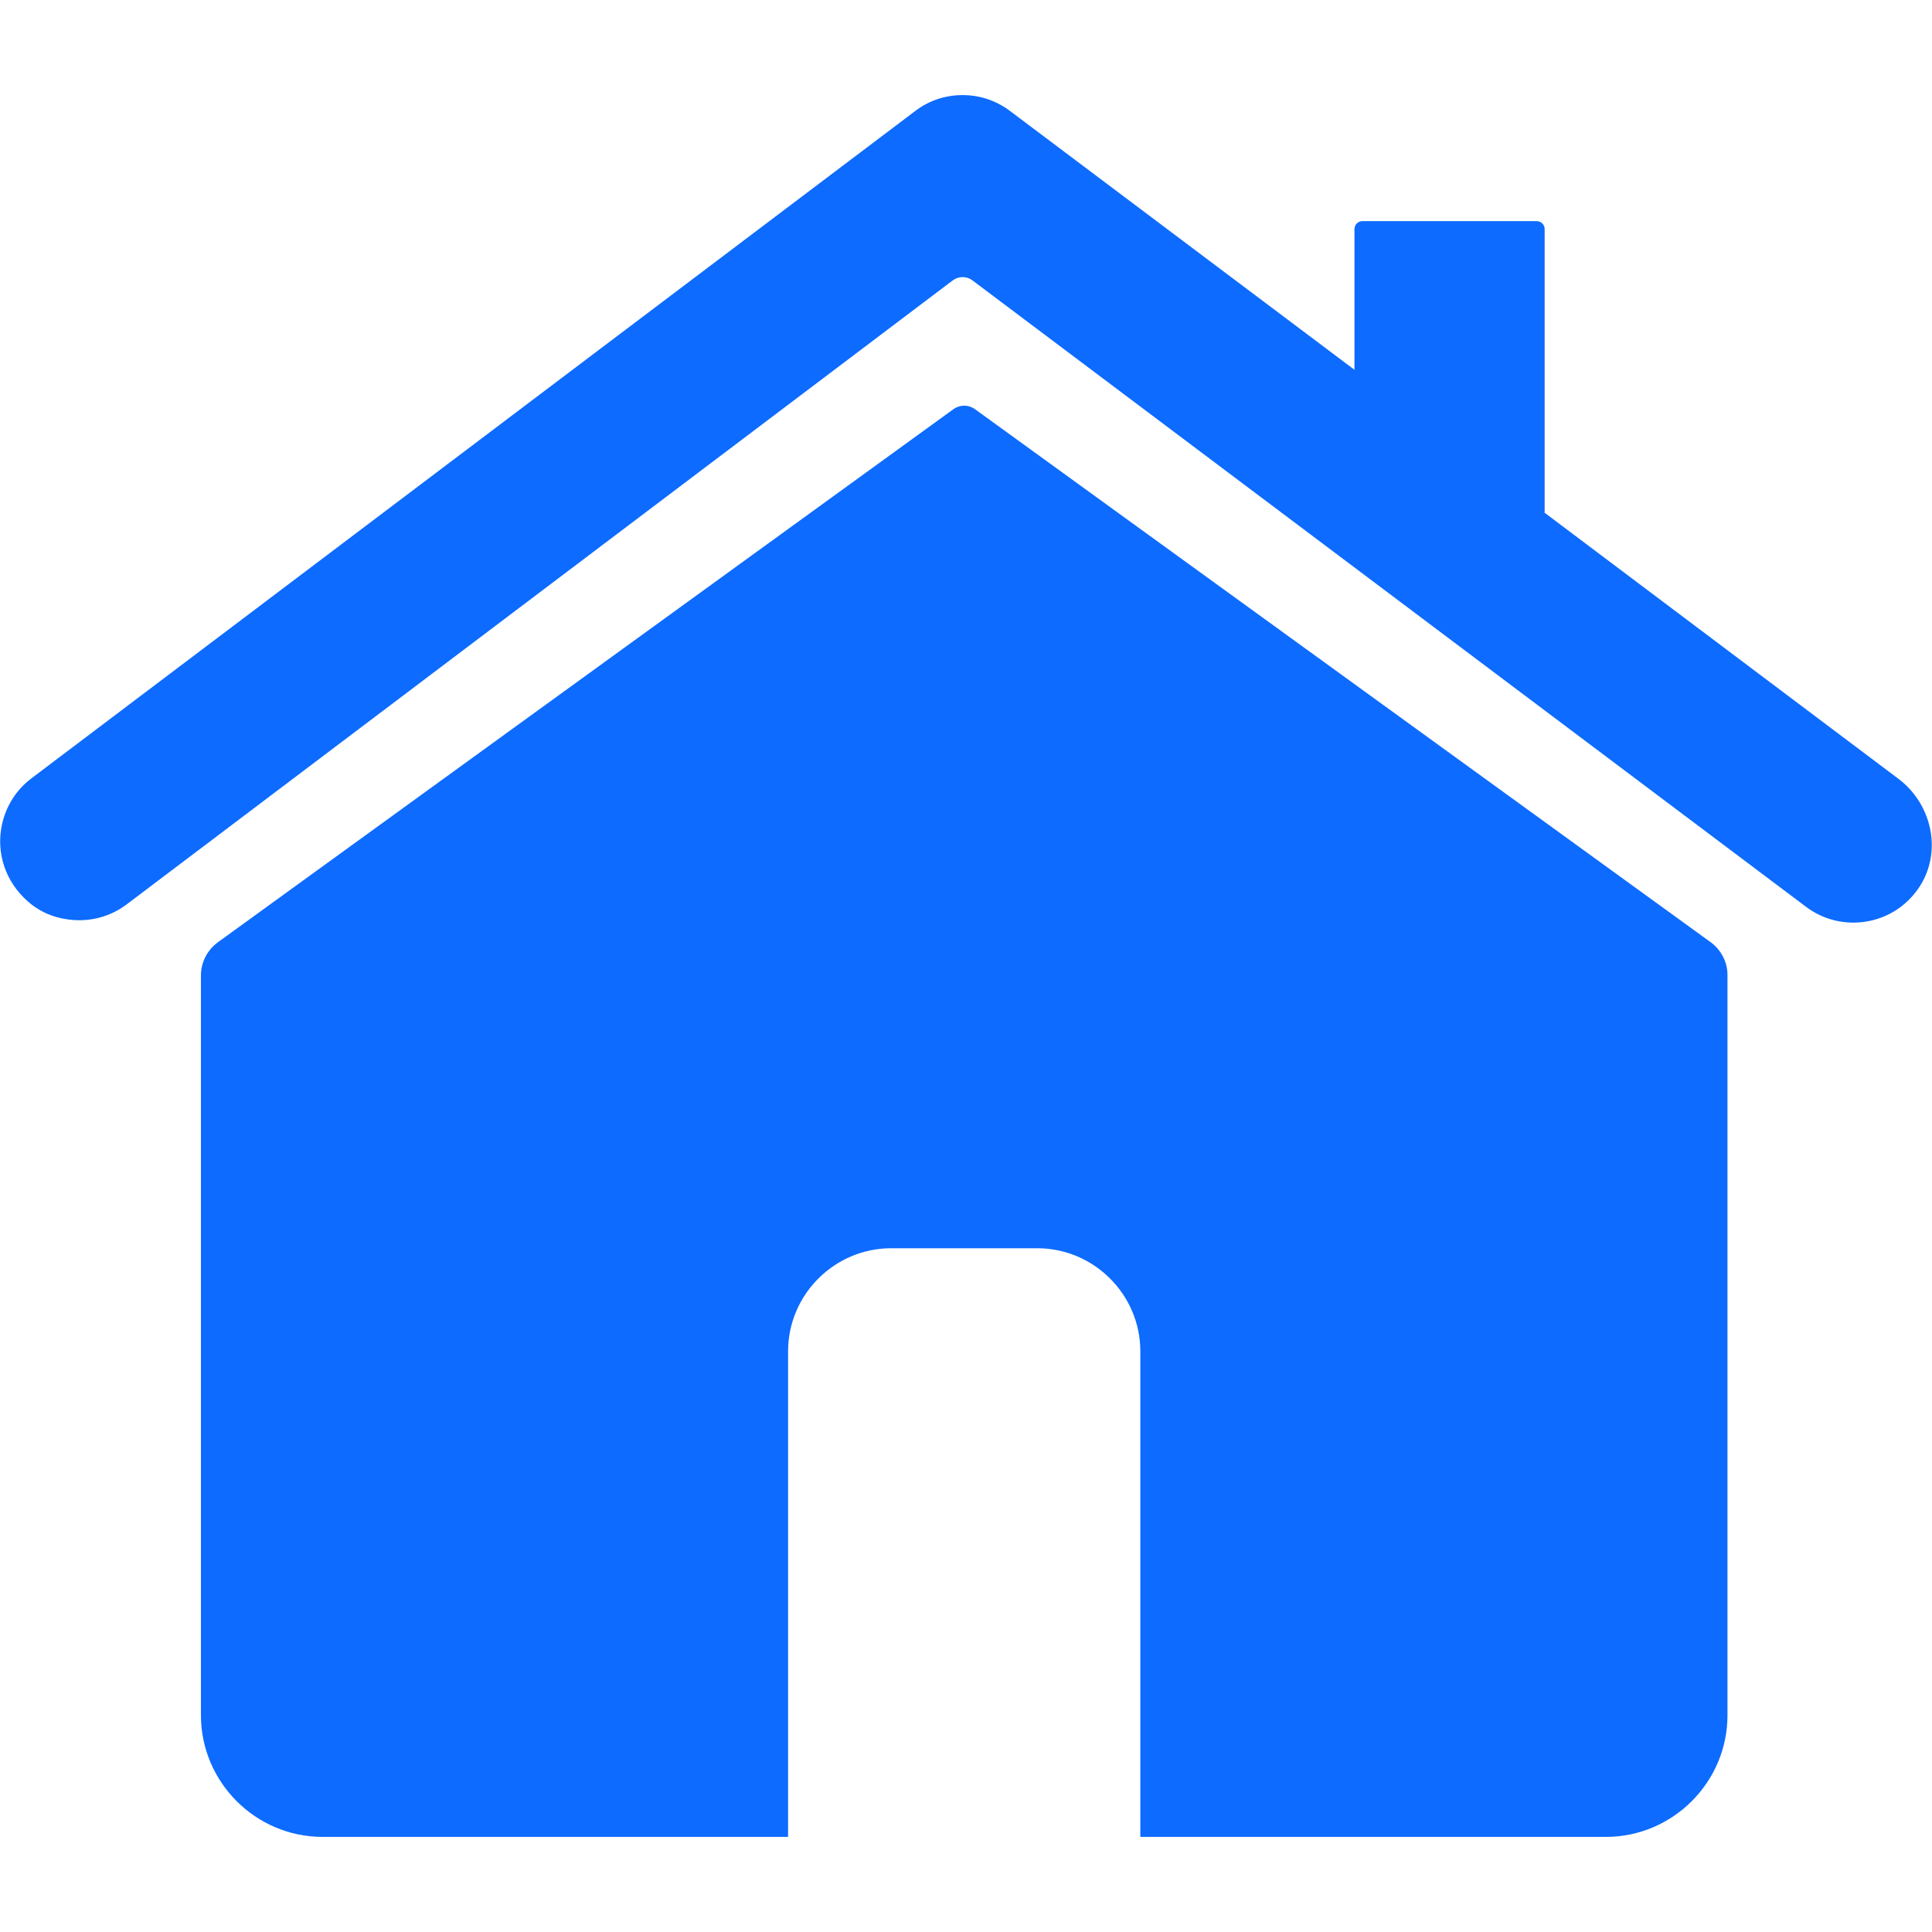 <?xml version="1.0" standalone="no"?><!DOCTYPE svg PUBLIC "-//W3C//DTD SVG 1.1//EN" "http://www.w3.org/Graphics/SVG/1.1/DTD/svg11.dtd"><svg t="1663573575798" class="icon" viewBox="0 0 1024 1024" version="1.1" xmlns="http://www.w3.org/2000/svg" p-id="7685" xmlns:xlink="http://www.w3.org/1999/xlink" width="64" height="64"><path d="M1006.1 412.7l-187.5-141c0-0.2 0.1-0.3 0.1-0.4V121.4c0-2.3-1.9-4.2-4.2-4.2h-92.4c-2.3 0-4.2 1.9-4.2 4.2V196L535.3 58.8c-7.3-5.5-16-8.4-25.1-8.4-9.2 0-17.9 2.9-25.2 8.5L16.7 412.5C7.8 419.2 2.1 429 0.5 440.1c-2.1 14.8 3.8 29.5 16.2 39.3 4.3 3.3 9.2 5.7 14.5 7 13 3.2 25.8 0.6 36-7.1L505 148.6c3.1-2.3 7.4-2.3 10.4 0l441.8 332c7.3 5.5 16 8.4 25.1 8.4 13.7 0 26.3-6.5 34.2-17.7 13.3-18.8 7.9-44.9-10.4-58.6z" p-id="7686" fill="#0D6BFF"></path><path d="M906.7 499.4l-193.2-140-196.7-142.5c-3.4-2.5-8.1-2.5-11.5 0L308.7 359.4l-193.2 140c-5.6 4.1-9 10.6-9 17.6v392.1c0 35.5 29 64.5 64.5 64.5h246.7V716.2c0-30 24.6-54.6 54.6-54.6h77.5c30 0 54.6 24.6 54.6 54.6v257.4h246.7c35.5 0 64.5-29 64.5-64.5V517c0.1-6.9-3.3-13.5-8.9-17.6z" p-id="7687" fill="#0D6BFF"></path></svg>